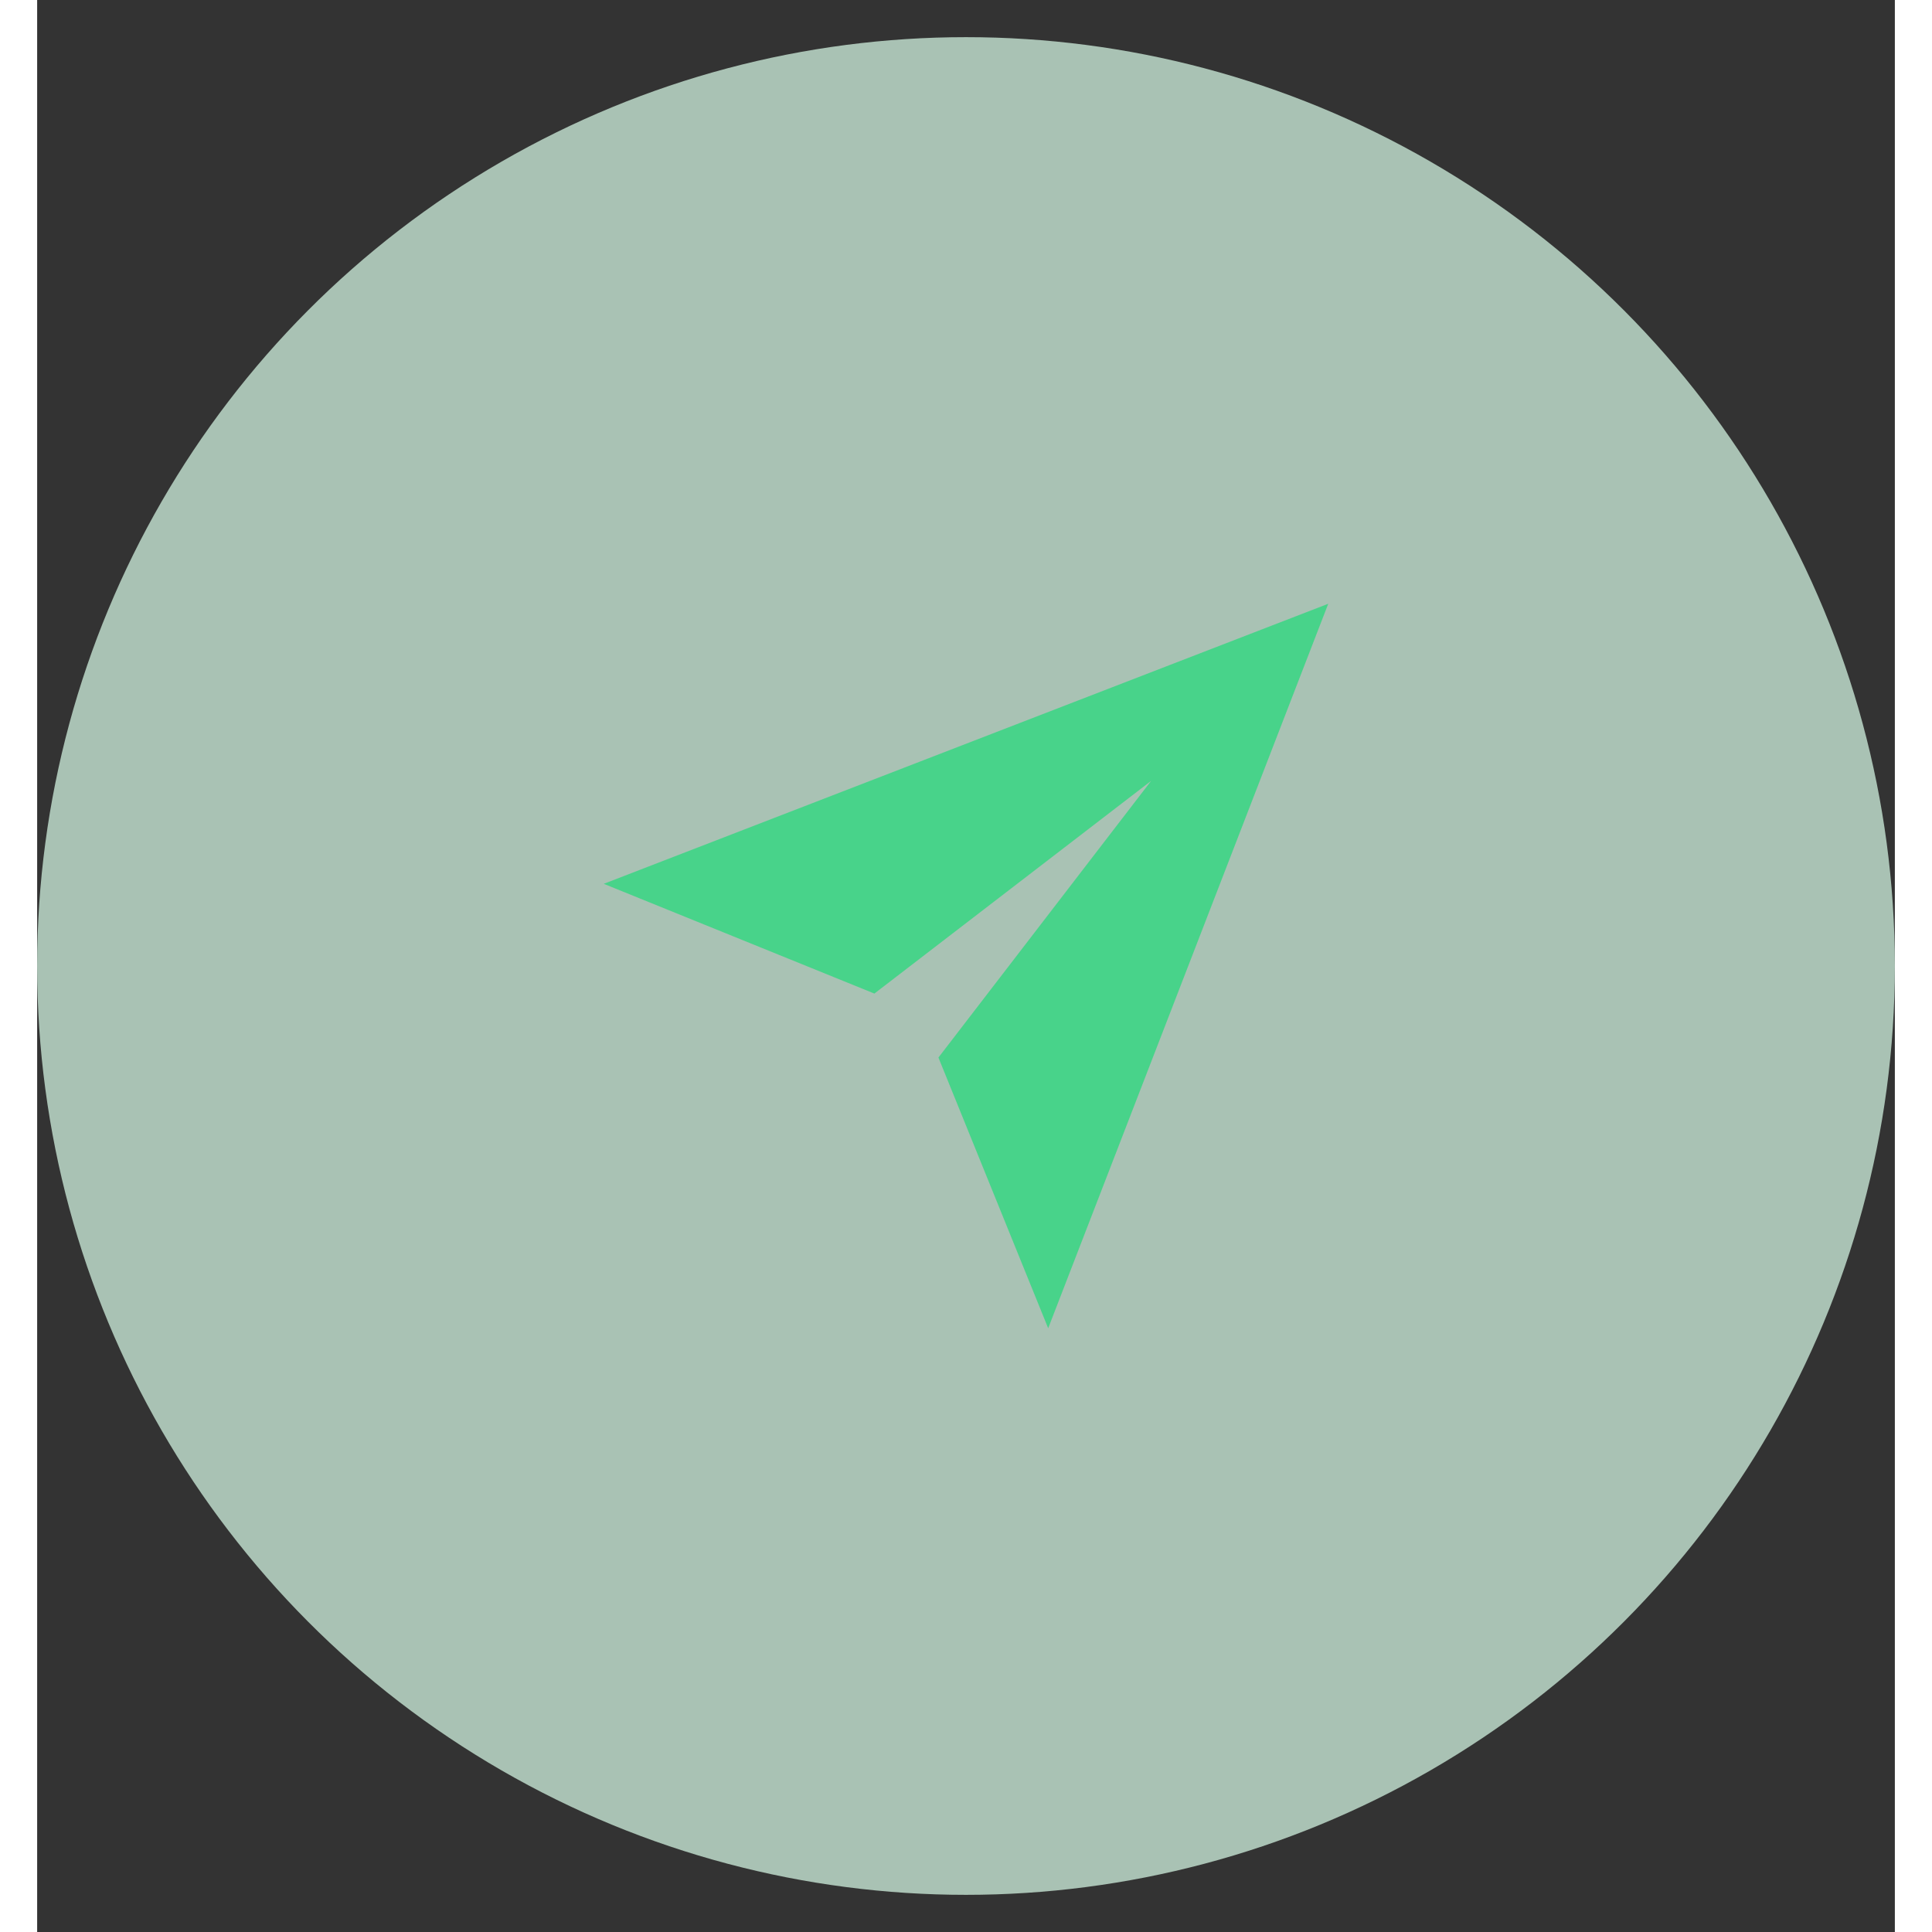 <svg xmlns:xlink="http://www.w3.org/1999/xlink" xmlns="http://www.w3.org/2000/svg" width="25" height="25" viewBox="0 0 25 26" fill="none"><rect x="0" y="0" width="25" height="26" fill="#333333" stroke="none"/><circle opacity="0.7" cx="12.5" cy="13" r="12.5" fill="#DCFFEC"></circle><path d="M14.991 10.509L11.267 13.371L7.625 11.894L17.375 8.125L13.606 17.875L12.129 14.232L14.991 10.509Z" fill="#48D38A"></path></svg>
